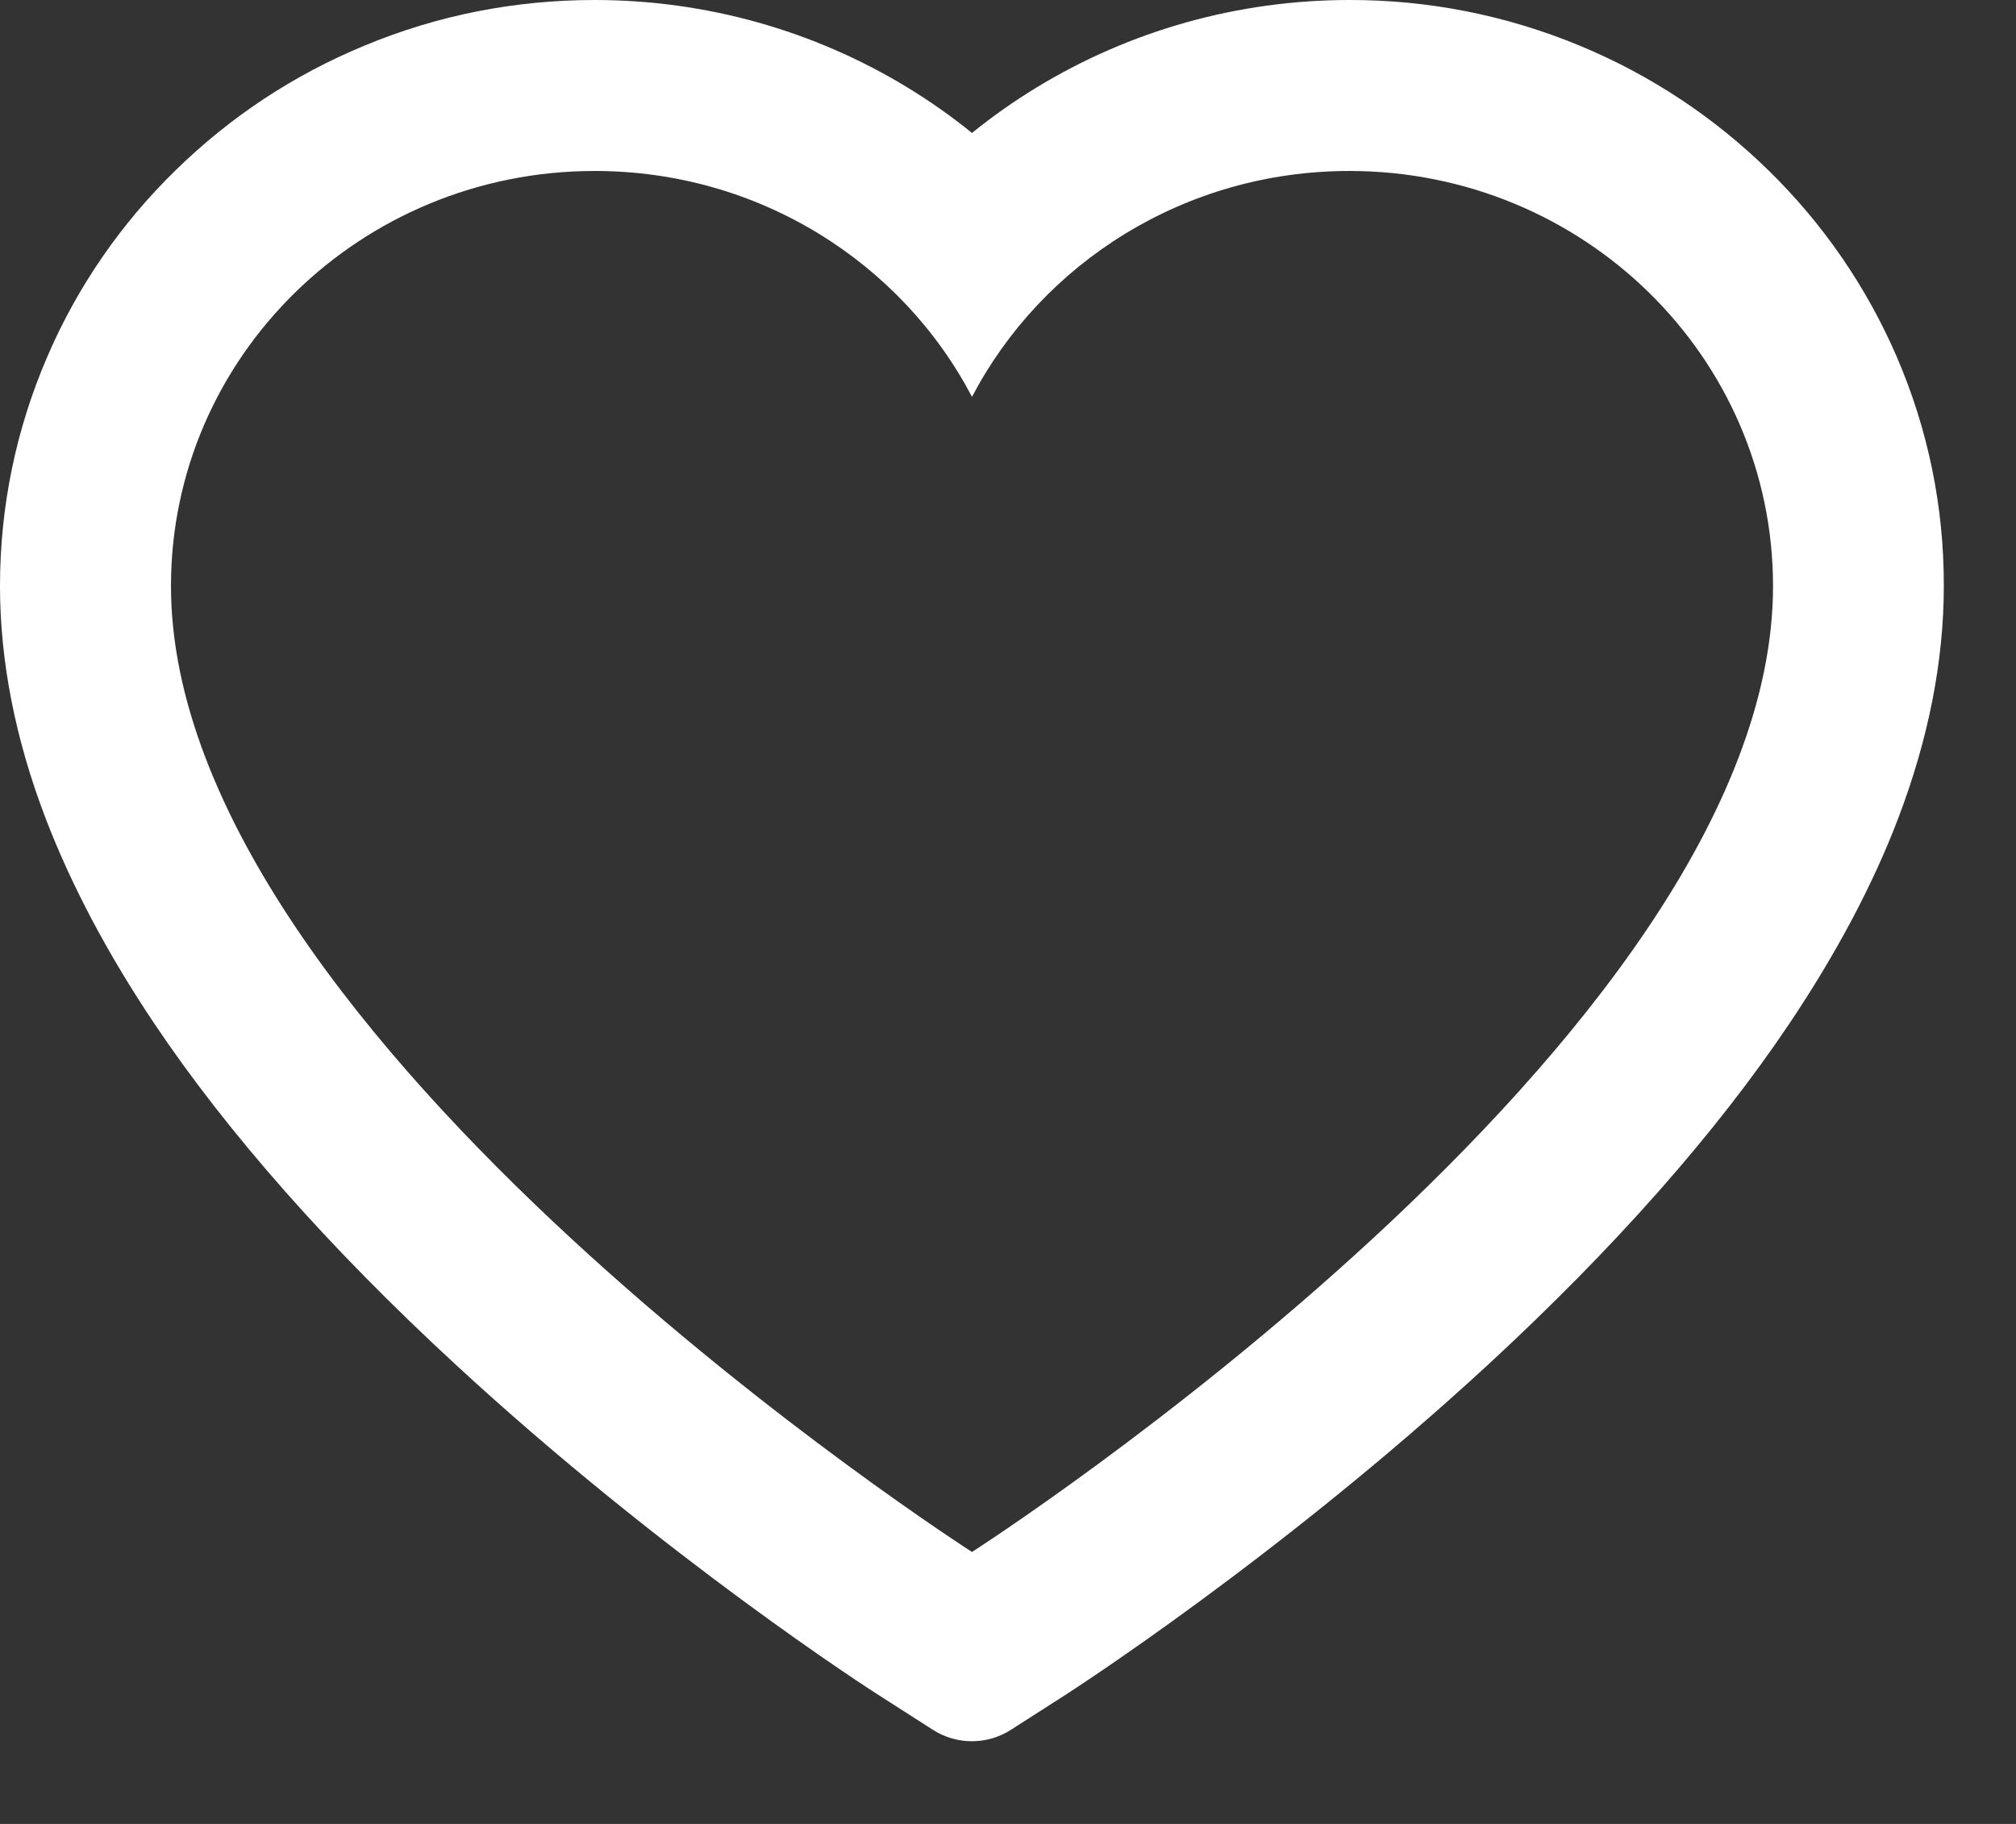<svg width="21" height="19" viewBox="0 0 21 19" fill="none" xmlns="http://www.w3.org/2000/svg">
<rect x="0" y="0" width="21" height="19" fill="#333333" stroke="none"/>
<path d="M19.758 3.717C19.444 2.99 18.991 2.331 18.424 1.777C17.857 1.221 17.189 0.779 16.456 0.476C15.695 0.16 14.879 -0.002 14.056 1.64739e-05C12.9 1.64739e-05 11.773 0.316 10.793 0.914C10.559 1.057 10.336 1.214 10.125 1.385C9.914 1.214 9.691 1.057 9.457 0.914C8.477 0.316 7.35 1.64739e-05 6.195 1.64739e-05C5.362 1.64739e-05 4.556 0.159 3.795 0.476C3.059 0.78 2.395 1.219 1.826 1.777C1.259 2.33 0.805 2.989 0.492 3.717C0.166 4.474 0 5.278 0 6.105C0 6.886 0.159 7.699 0.476 8.527C0.741 9.218 1.12 9.935 1.605 10.659C2.374 11.806 3.431 13.001 4.744 14.213C6.919 16.221 9.073 17.609 9.164 17.665L9.72 18.021C9.966 18.178 10.282 18.178 10.528 18.021L11.084 17.665C11.175 17.606 13.327 16.221 15.504 14.213C16.816 13.001 17.873 11.806 18.642 10.659C19.127 9.935 19.509 9.218 19.772 8.527C20.088 7.699 20.248 6.886 20.248 6.105C20.25 5.278 20.084 4.474 19.758 3.717ZM10.125 16.167C10.125 16.167 1.781 10.821 1.781 6.105C1.781 3.717 3.757 1.781 6.195 1.781C7.908 1.781 9.394 2.738 10.125 4.134C10.856 2.738 12.342 1.781 14.056 1.781C16.493 1.781 18.469 3.717 18.469 6.105C18.469 10.821 10.125 16.167 10.125 16.167Z" fill="white"/>
</svg>

